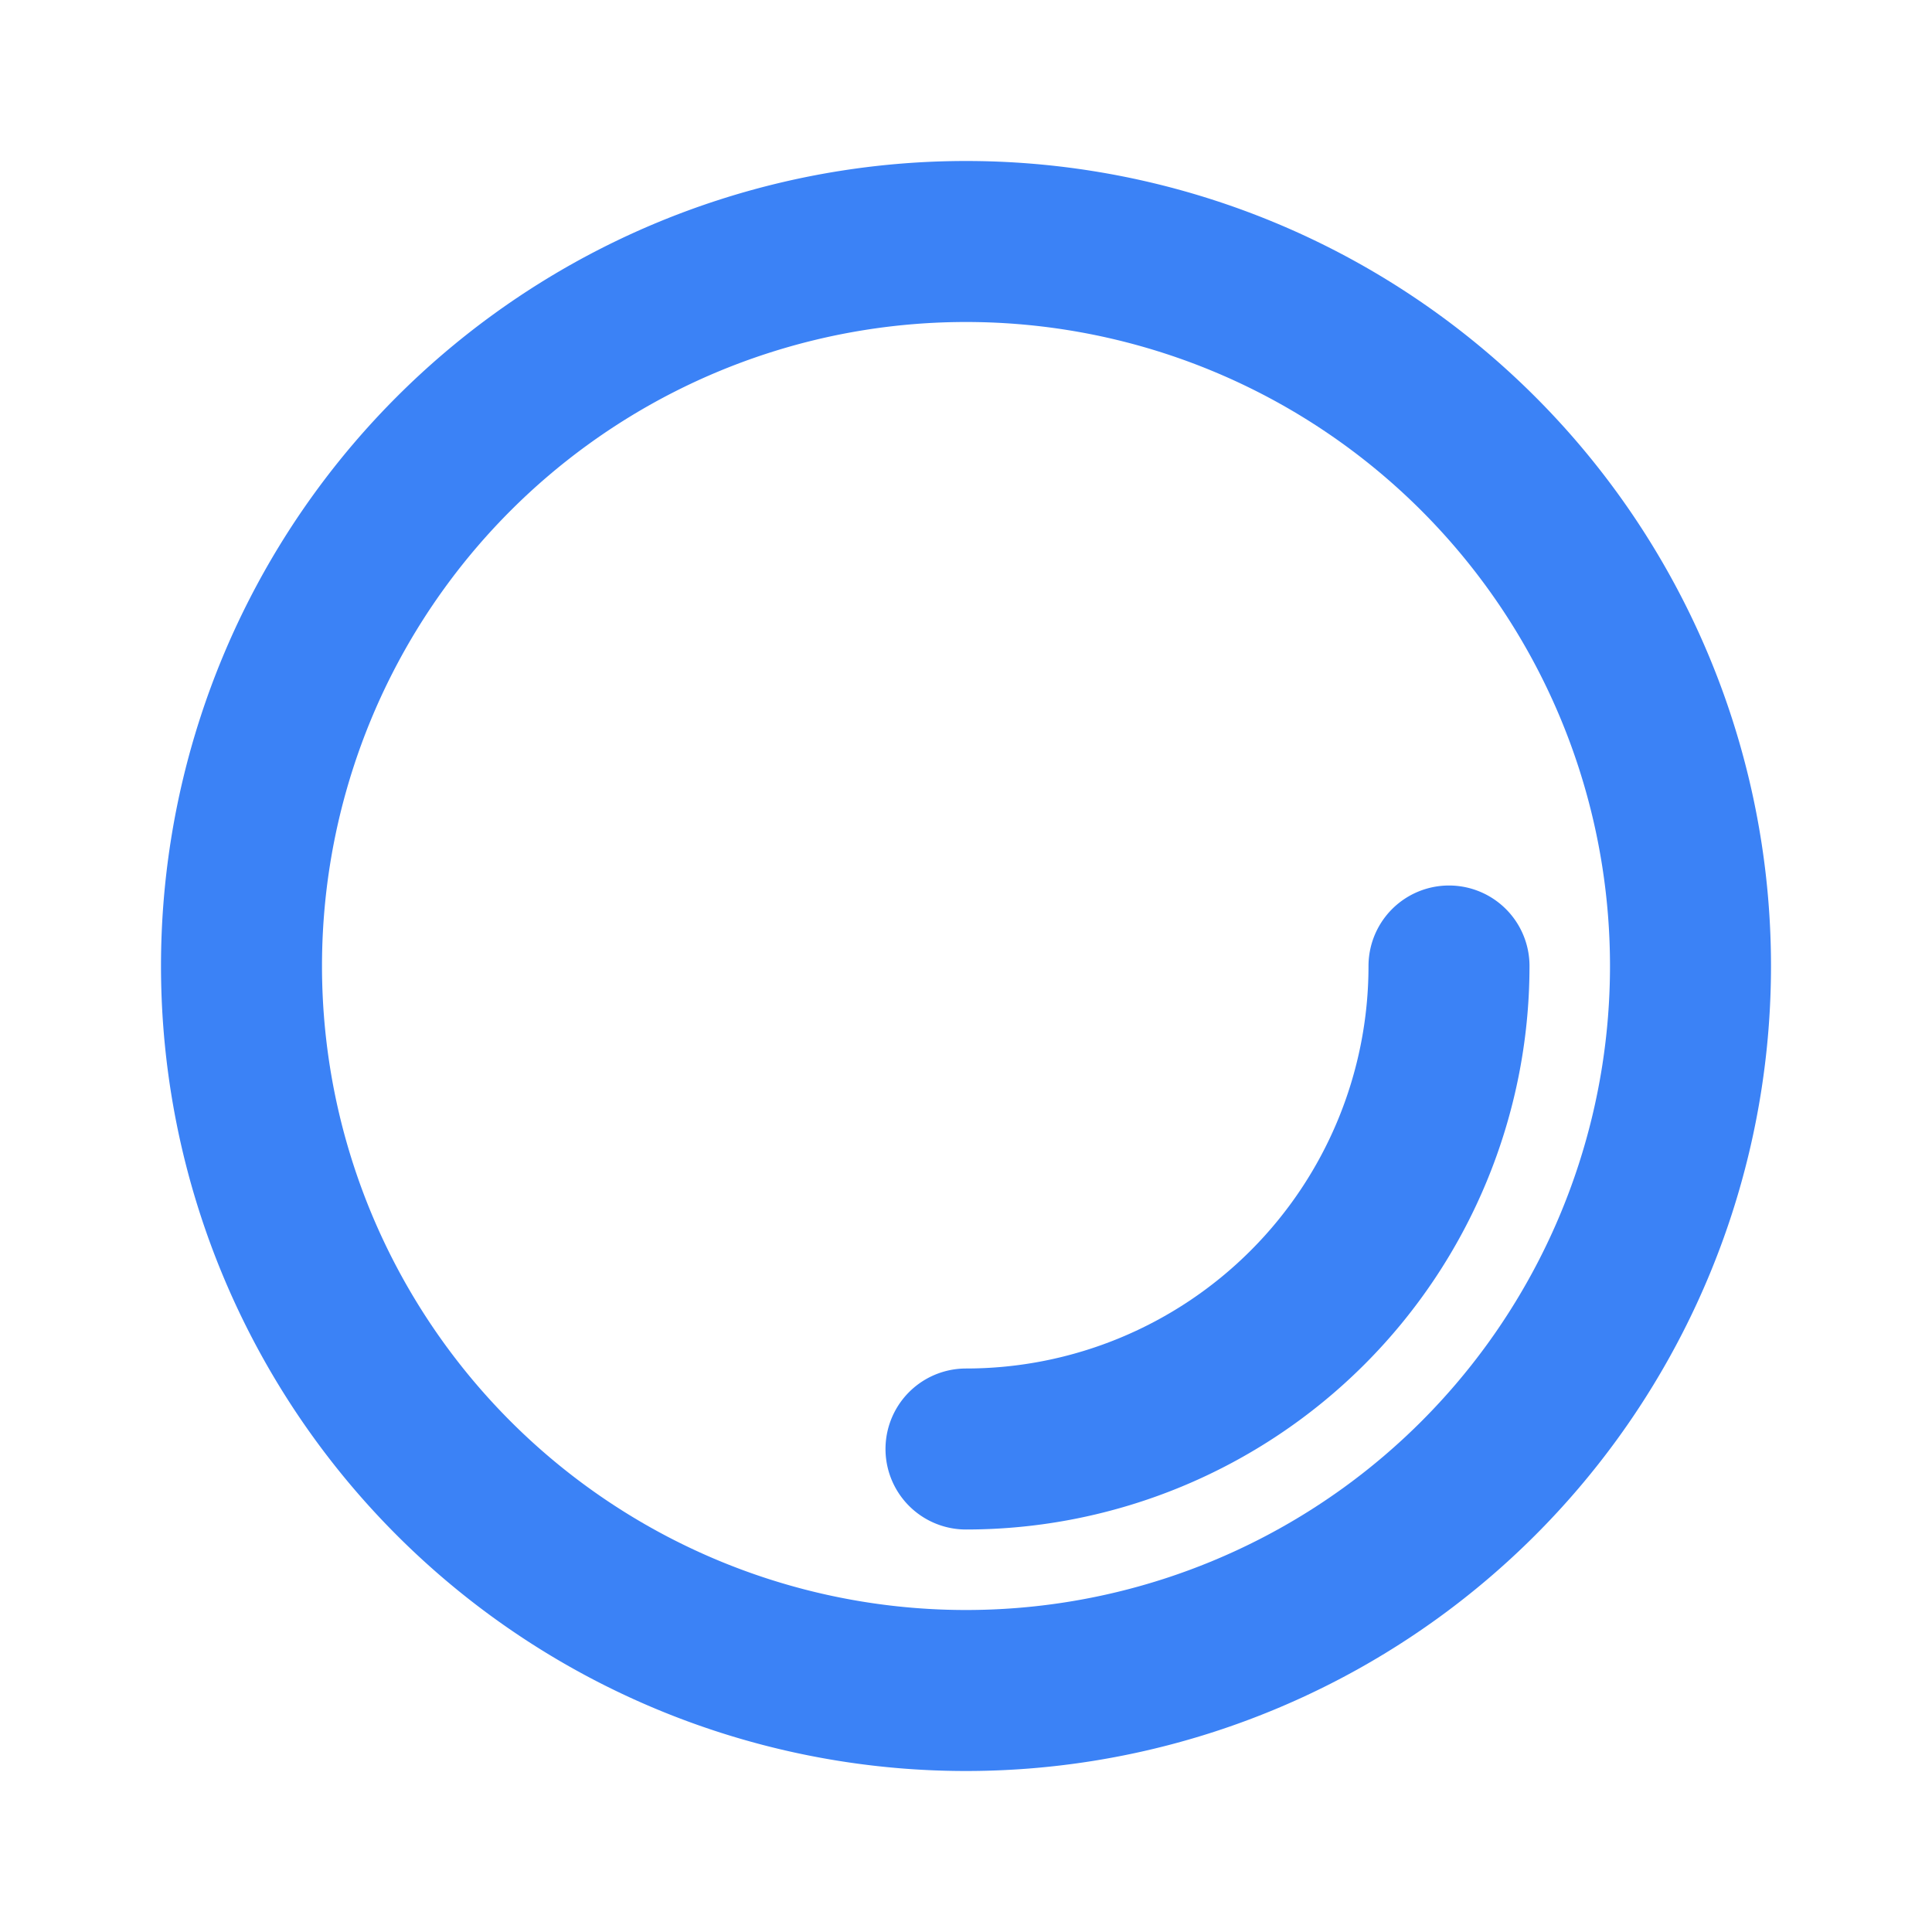 <svg  xmlns="http://www.w3.org/2000/svg"  width="24"  height="24"  viewBox="0 0 24 24"  fill="none"  stroke="#3b82f6"  stroke-width="2"  stroke-linecap="round"  stroke-linejoin="round"  class="icon icon-tabler icons-tabler-outline icon-tabler-inner-shadow-bottom-right"><path stroke="none" d="M0 0h24v24H0z" fill="none"/><path d="M12 21a9 9 0 1 1 0 -18a9 9 0 0 1 0 18z" /><path d="M18 12a6 6 0 0 1 -6 6" /></svg>
